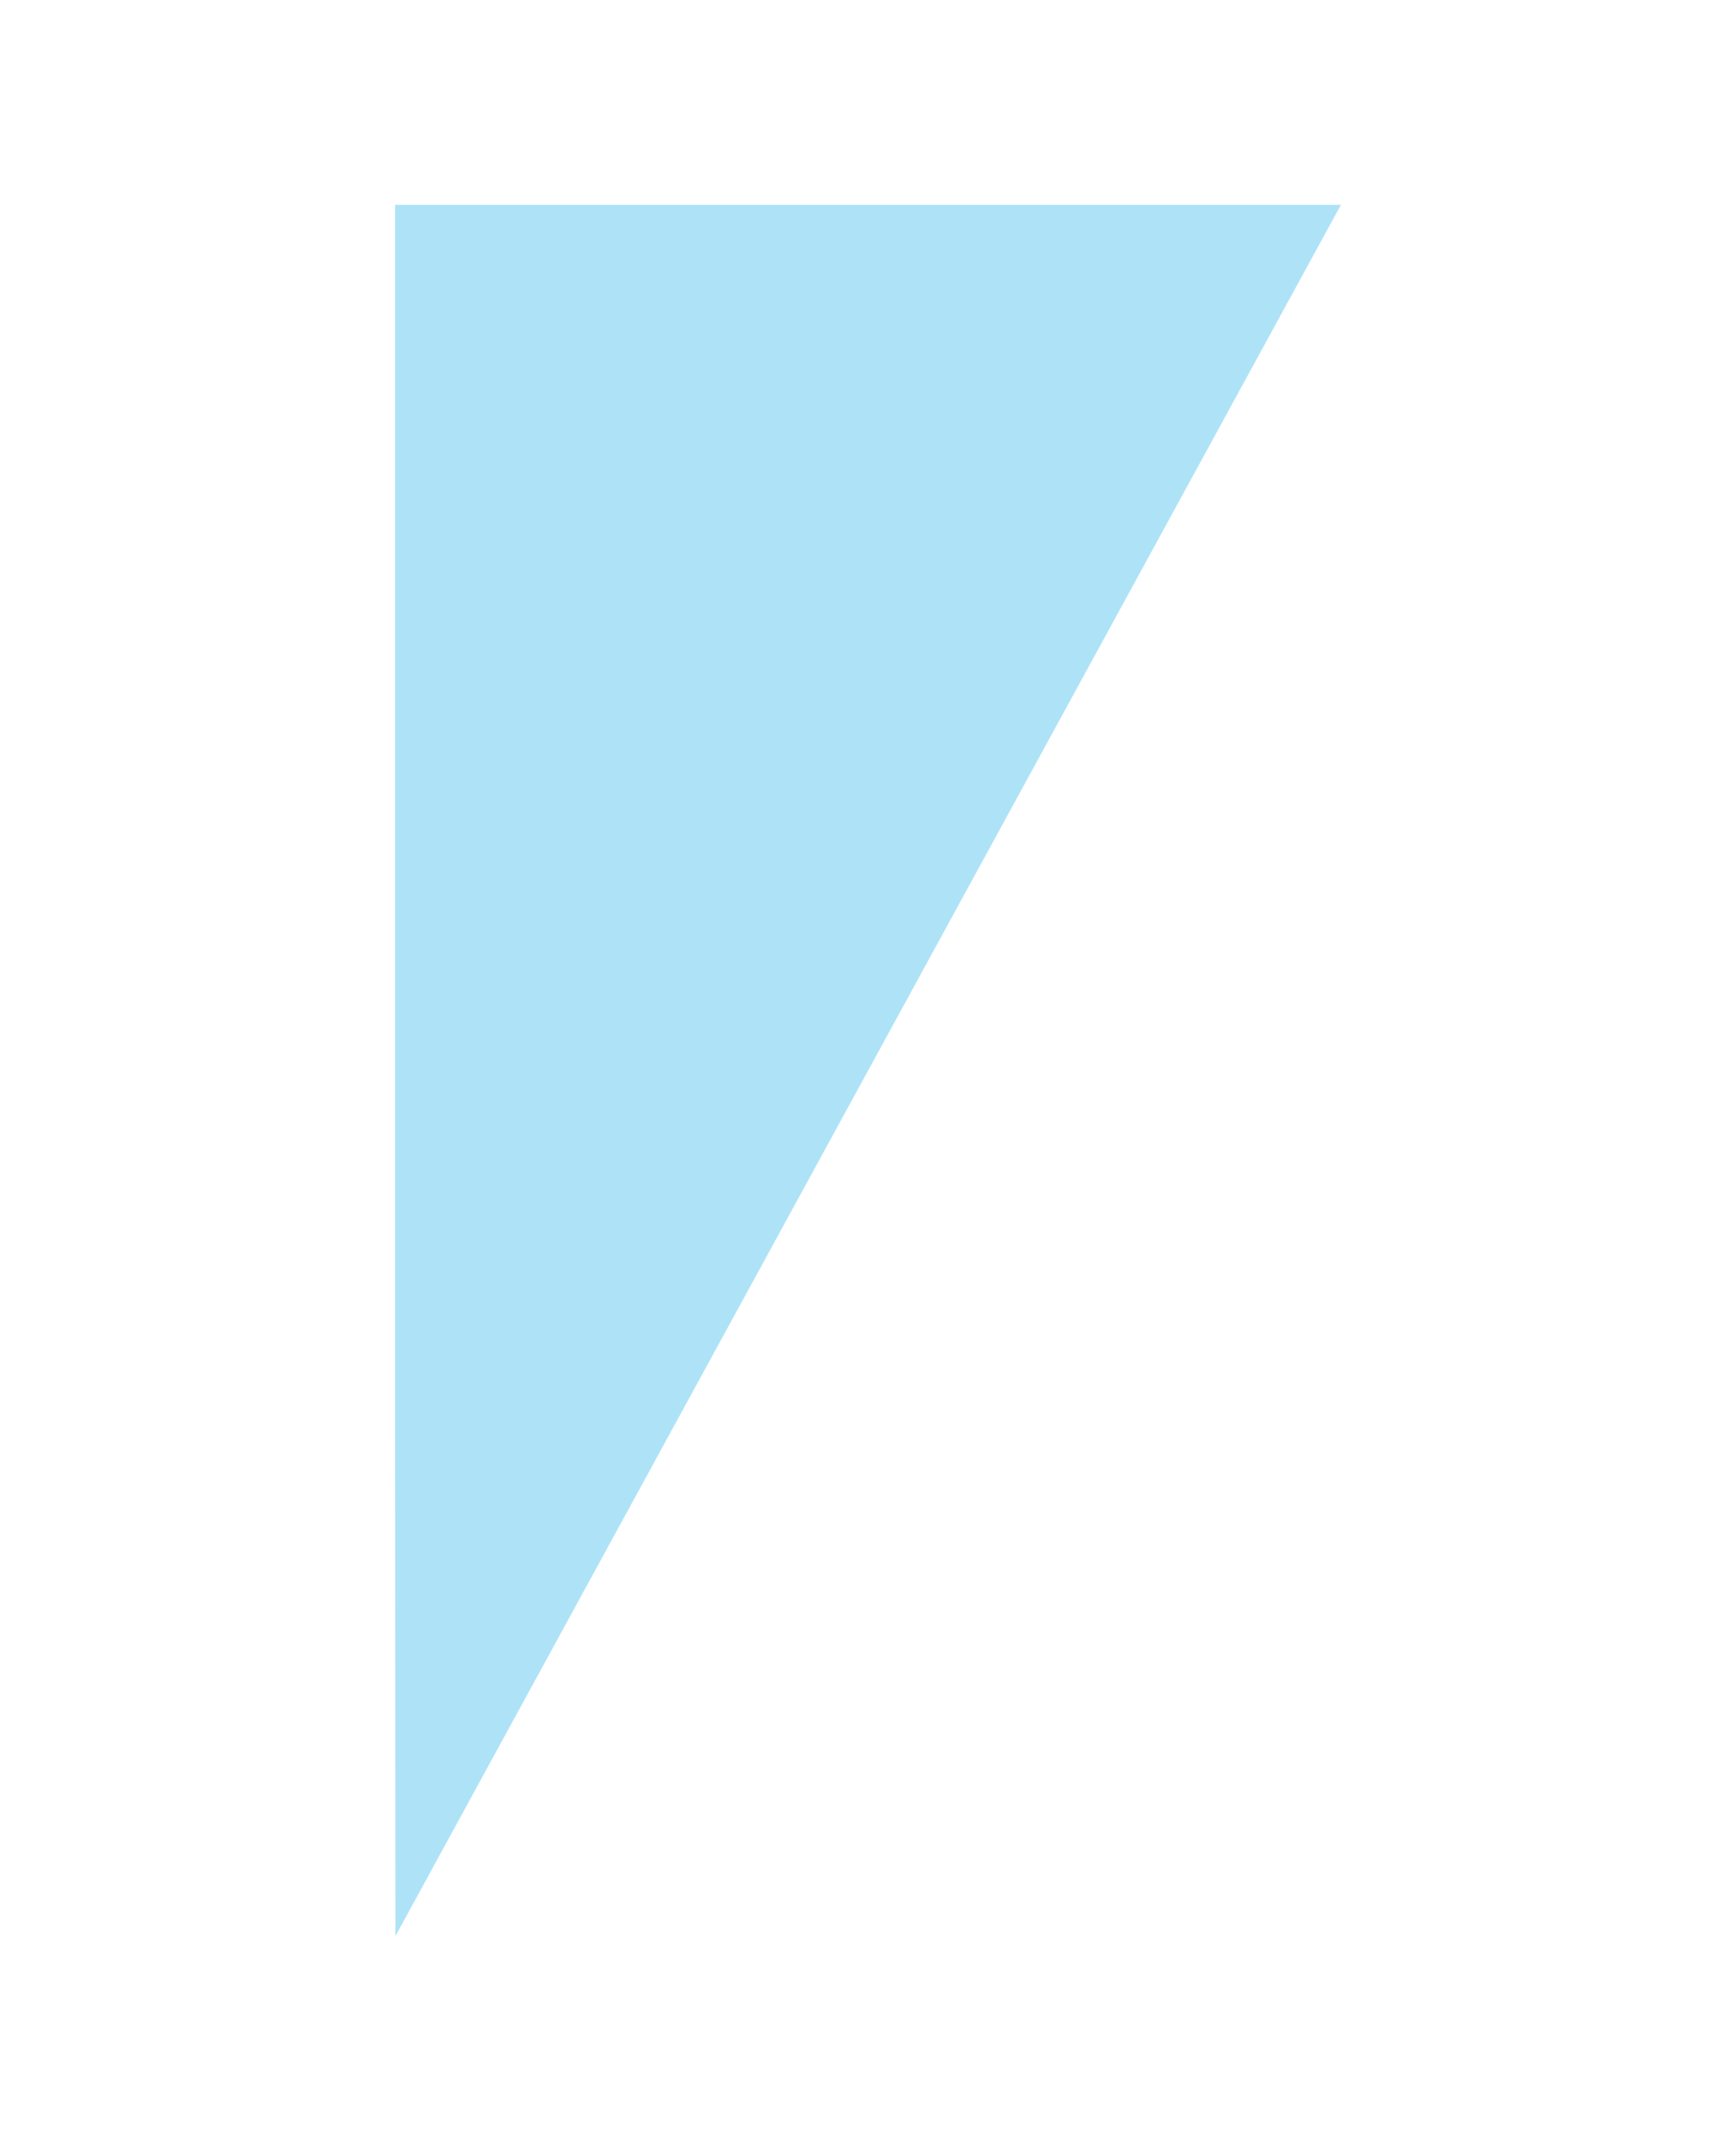 <?xml version="1.0" encoding="utf-8"?>
<!-- Generator: Adobe Illustrator 25.4.1, SVG Export Plug-In . SVG Version: 6.00 Build 0)  -->
<svg version="1.1" id="レイヤー_1" xmlns="http://www.w3.org/2000/svg" xmlns:xlink="http://www.w3.org/1999/xlink" x="0px"
	 y="0px" viewBox="0 0 1987.1 2450.5" style="enable-background:new 0 0 1987.1 2450.5;" xml:space="preserve">
<style type="text/css">
	.st0{opacity:0.495;fill:#5CC7EF;enable-background:new    ;}
</style>
<path id="パス_7" class="st0" d="M452.2,234.4l1082.7,0L452.6,2216l-0.4-656.6L452.2,234.4z"/>
</svg>
